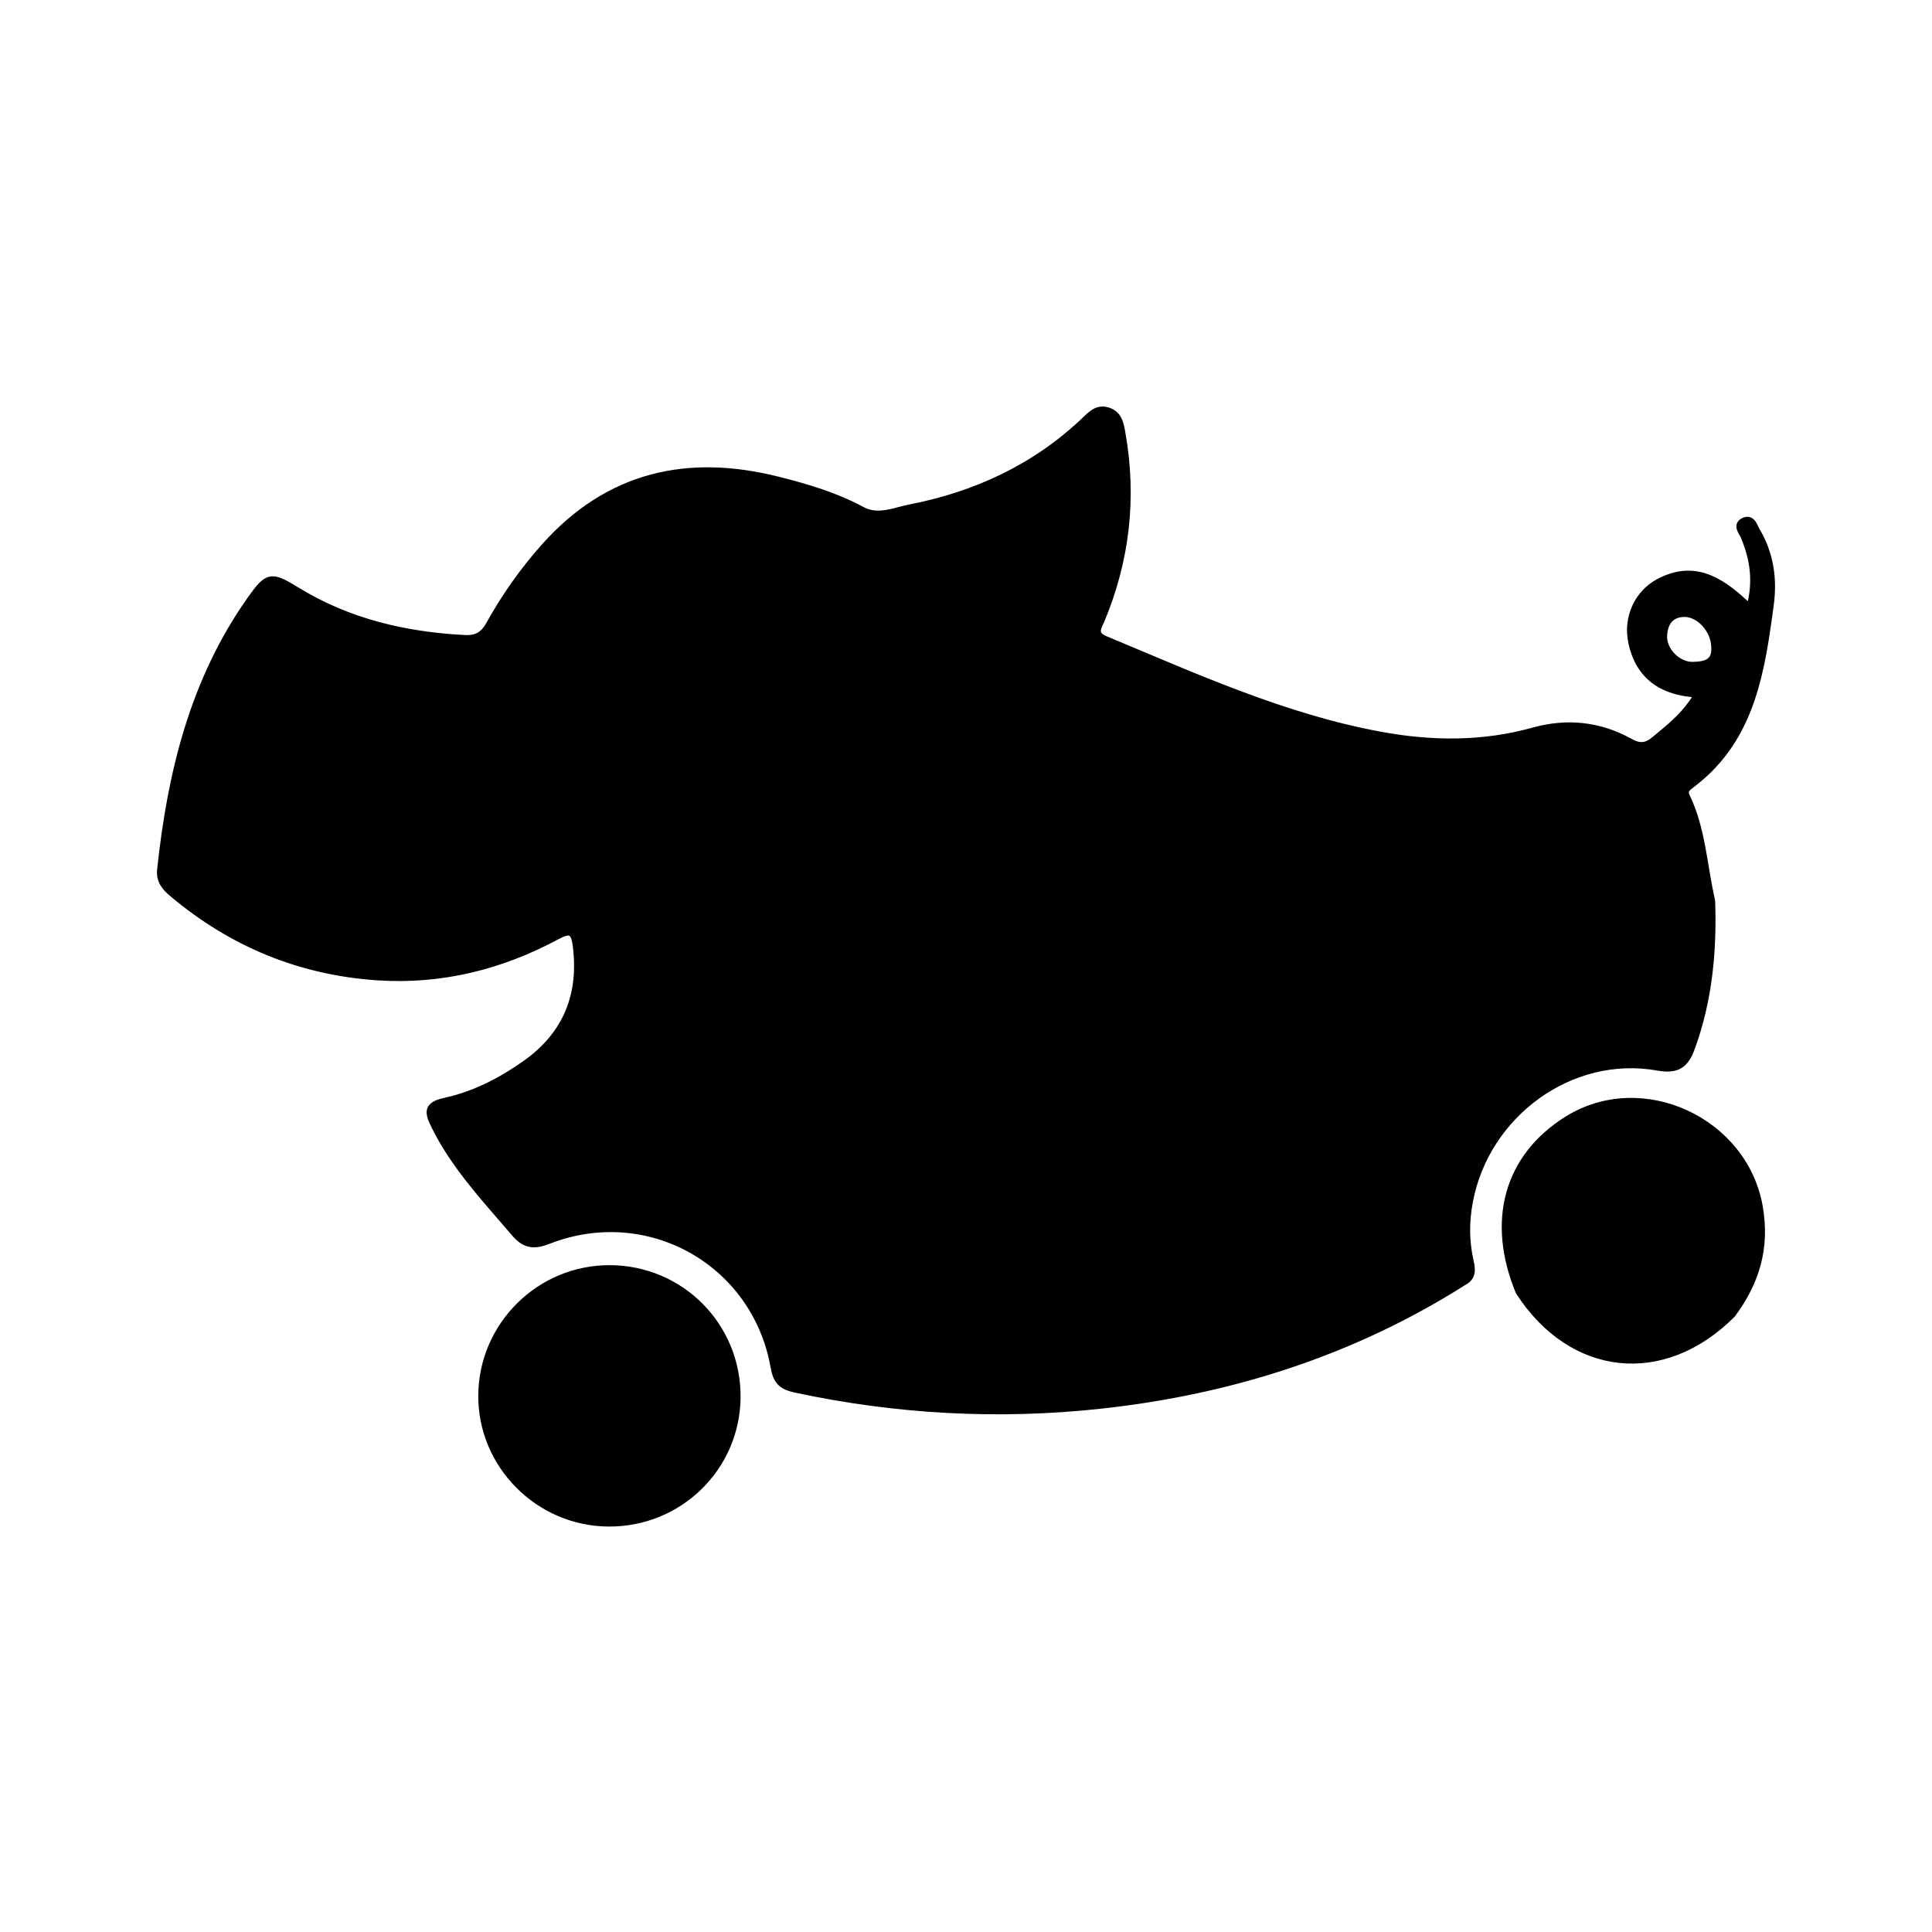 <svg xmlns="http://www.w3.org/2000/svg" width="24" height="24" viewBox="0 0 240 240"><path d="M75.73,157.663C84.549,157.677 91.581,164.788 91.496,173.608C91.413,182.271 84.322,189.193 75.592,189.134C66.932,189.076 59.853,181.943 59.912,173.336C59.971,164.684 67.071,157.649 75.73,157.663ZM137.543,51.086C138.892,51.48 139.097,52.636 139.306,53.823C140.713,61.79 139.852,69.496 136.746,76.963L136.705,77.059L136.705,77.059L136.618,77.251C136.234,78.083 135.806,78.887 137.291,79.505C148.427,84.144 159.42,89.164 171.406,91.382C177.835,92.572 184.194,92.63 190.538,90.863C194.685,89.707 198.719,90.144 202.482,92.243C203.71,92.929 204.574,92.794 205.598,91.949C207.577,90.317 209.581,88.733 211.028,86.159C206.485,85.957 203.617,83.927 202.755,79.698C202.143,76.696 203.545,73.736 206.098,72.378C210.698,69.93 214.061,72.418 217.393,75.632C218.342,72.347 217.925,69.458 216.716,66.599C216.476,66.031 215.687,65.214 216.71,64.778C217.602,64.398 217.827,65.437 218.156,65.989C219.828,68.797 220.273,71.911 219.85,75.061L219.792,75.493L219.792,75.493L219.615,76.788C218.534,84.555 217.025,92.171 210.087,97.395C209.61,97.754 209.037,98.15 209.42,98.94C211.404,103.038 211.554,107.582 212.562,111.918C212.78,118.118 212.213,124.199 210.076,130.089C209.328,132.151 208.401,132.938 205.956,132.498C195.141,130.555 184.531,138.296 182.472,149.229C181.999,151.739 182.003,154.152 182.544,156.601C182.765,157.605 182.947,158.56 181.819,159.163C168.04,167.901 152.918,172.726 136.777,174.49C124.049,175.881 111.417,175.19 98.886,172.512C97.277,172.169 96.547,171.647 96.235,169.858C93.946,156.727 80.551,149.193 68.125,154.031C66.344,154.725 65.258,154.63 63.996,153.15C63.373,152.42 62.743,151.696 62.115,150.971L61.174,149.883C58.519,146.796 55.959,143.643 54.106,139.928C53.233,138.178 53.038,137.36 55.297,136.867C58.974,136.064 62.317,134.341 65.366,132.174C70.419,128.58 72.436,123.625 71.647,117.456C71.396,115.489 70.778,115.35 69.11,116.245C62.188,119.963 54.781,121.807 46.903,121.282C37.32,120.643 28.853,117.141 21.497,110.959C20.583,110.191 19.872,109.398 20.019,108.021C21.298,96.052 24.078,84.584 31.156,74.557C33.289,71.534 33.665,71.476 36.768,73.385C43.189,77.337 50.241,78.993 57.686,79.384C59.247,79.466 60.122,78.942 60.87,77.594C62.783,74.148 65.044,70.94 67.679,67.981C75.615,59.071 85.434,56.877 96.682,59.721C100.231,60.617 103.755,61.659 106.993,63.405C108.443,64.186 109.841,63.954 111.197,63.613L111.648,63.497C112.097,63.38 112.541,63.261 112.981,63.176C121.213,61.577 128.615,58.163 134.767,52.32C135.551,51.574 136.302,50.724 137.543,51.086ZM218.486,149.962C219.359,155.015 218.066,159.271 215.112,163.227C206.612,171.738 195.312,170.539 188.762,160.43C185.142,151.643 187.34,143.777 194.708,139.154C203.924,133.372 216.635,139.249 218.486,149.962ZM209.16,76.139C207.398,76.206 206.679,77.39 206.595,78.95C206.493,80.857 208.377,82.759 210.288,82.719C211.774,82.686 213.203,82.441 213.077,80.401C213.063,78.218 211.118,76.063 209.16,76.139Z" fill-rule="evenOdd" stroke-width="1" fill="#000000" stroke="#00000000"/></svg>